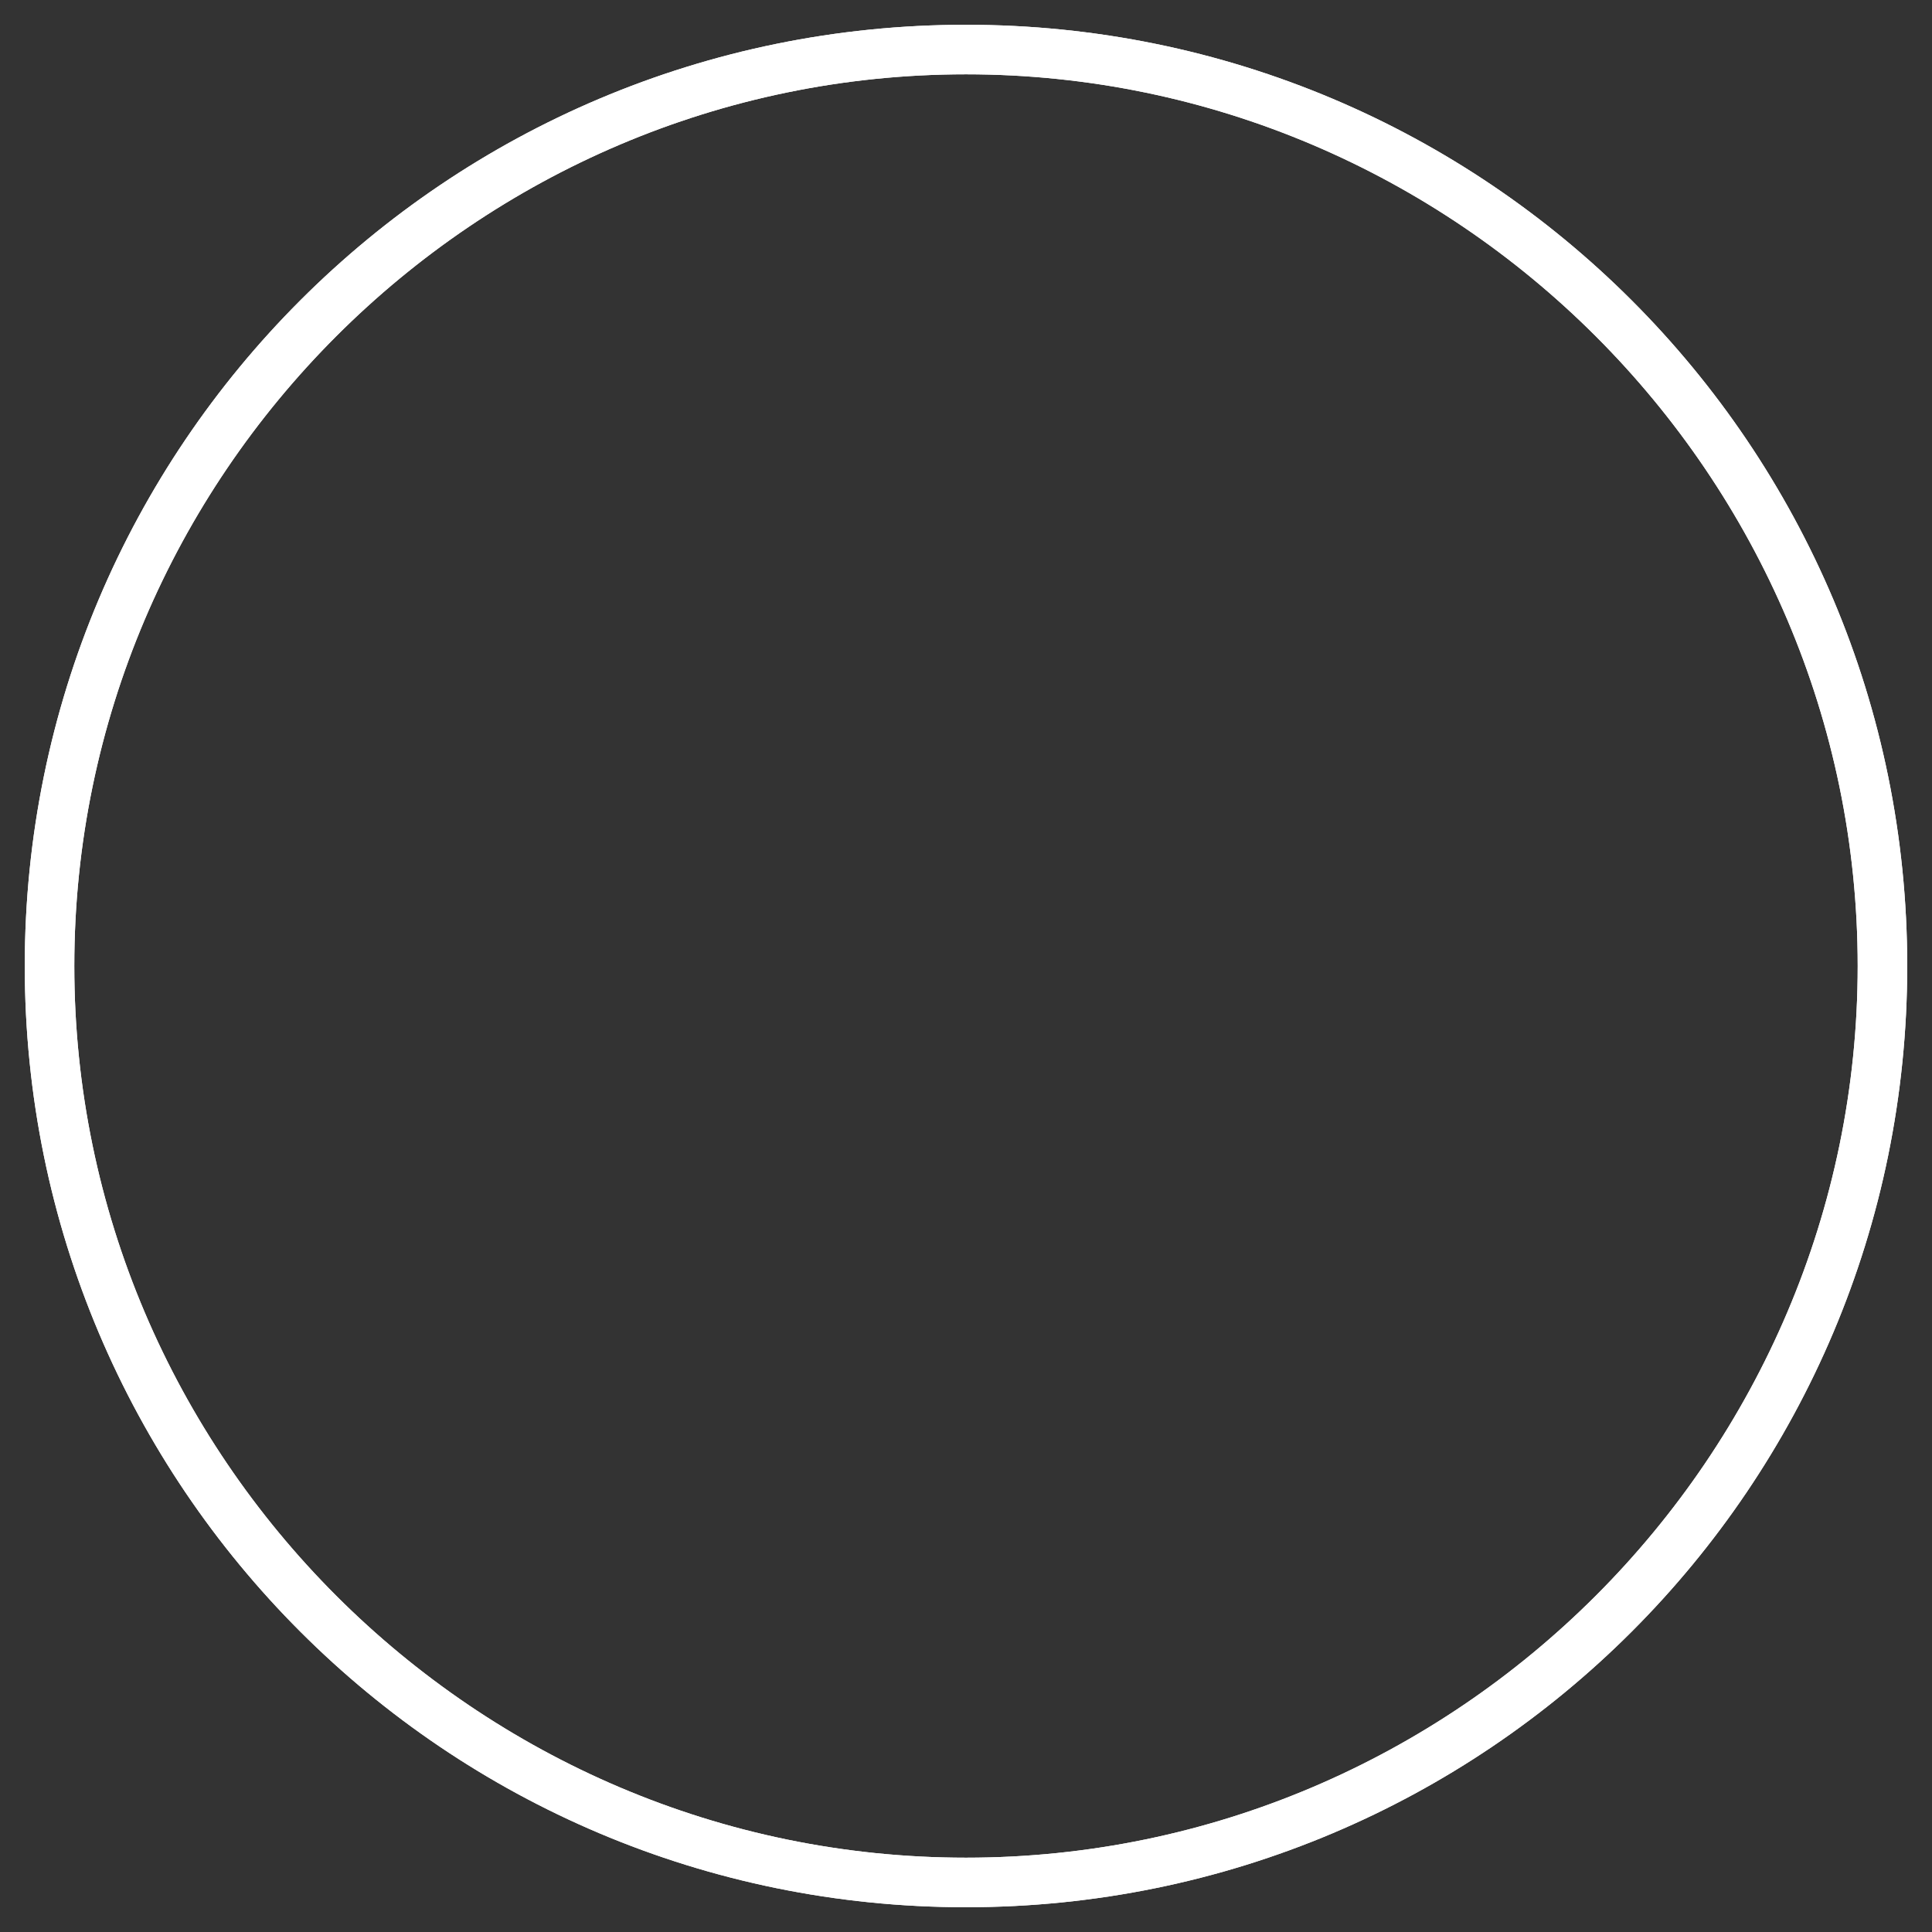 <?xml version="1.0" encoding="utf-8"?>
<!-- Generator: Adobe Illustrator 21.1.0, SVG Export Plug-In . SVG Version: 6.00 Build 0)  -->
<svg version="1.1" id="Calque_1" xmlns="http://www.w3.org/2000/svg" xmlns:xlink="http://www.w3.org/1999/xlink" x="0px" y="0px"
	 viewBox="0 0 39 39" style="enable-background:new 0 0 39 39;" xml:space="preserve">
<rect x="0" y="0" width="39" height="39" fill="#333333" stroke="none"/>
<g id="Behance">
	<path style="fill:#FFFFFF;" d="M19.5,0.5c-10.5,0-19,8.5-19,19c0,10.5,8.5,19,19,19c10.5,0,19-8.5,19-19C38.5,9,30,0.5,19.5,0.5z
		 M19.5,37.5c-9.9,0-18-8.1-18-18c0-9.9,8.1-18,18-18c9.9,0,18,8.1,18,18C37.5,29.4,29.4,37.5,19.5,37.5z"/>
	<g id="Combined_Shape">
		<g transform="translate(999.25 436.641)">
			<path id="path2_fill" style="fill:#FFFFFF;" d="M19.9,21.7c0,3.5-3.6,3.4-3.6,3.4h-3.3h-0.1h-2.5V13.6h2.5h0.1h3.3
				c1.8,0,3.2,1,3.2,3.1c0,2.1-1.8,2.2-1.8,2.2C20,18.9,19.9,21.7,19.9,21.7z M28.7,21.5h-5.9c0,2.1,2,2,2,2c1.9,0,1.8-1.2,1.8-1.2
				h2c0,3.3-3.9,3.1-3.9,3.1c-4.7,0-4.4-4.4-4.4-4.4s0-4.4,4.4-4.4C29.4,16.6,28.7,21.5,28.7,21.5z M27,14.3h-4.7v1.4H27V14.3z"/>
		</g>
	</g>
</g>
<g id="Fill-184">
	<path style="fill:#FFFFFF;" d="M19.5,38.5c-10.5,0-19-8.5-19-19s8.5-19,19-19s19,8.5,19,19S30,38.5,19.5,38.5z M19.5,1.5
		c-9.9,0-18,8.1-18,18c0,9.9,8.1,18,18,18c9.9,0,18-8.1,18-18C37.5,9.6,29.4,1.5,19.5,1.5z"/>
</g>
</svg>
